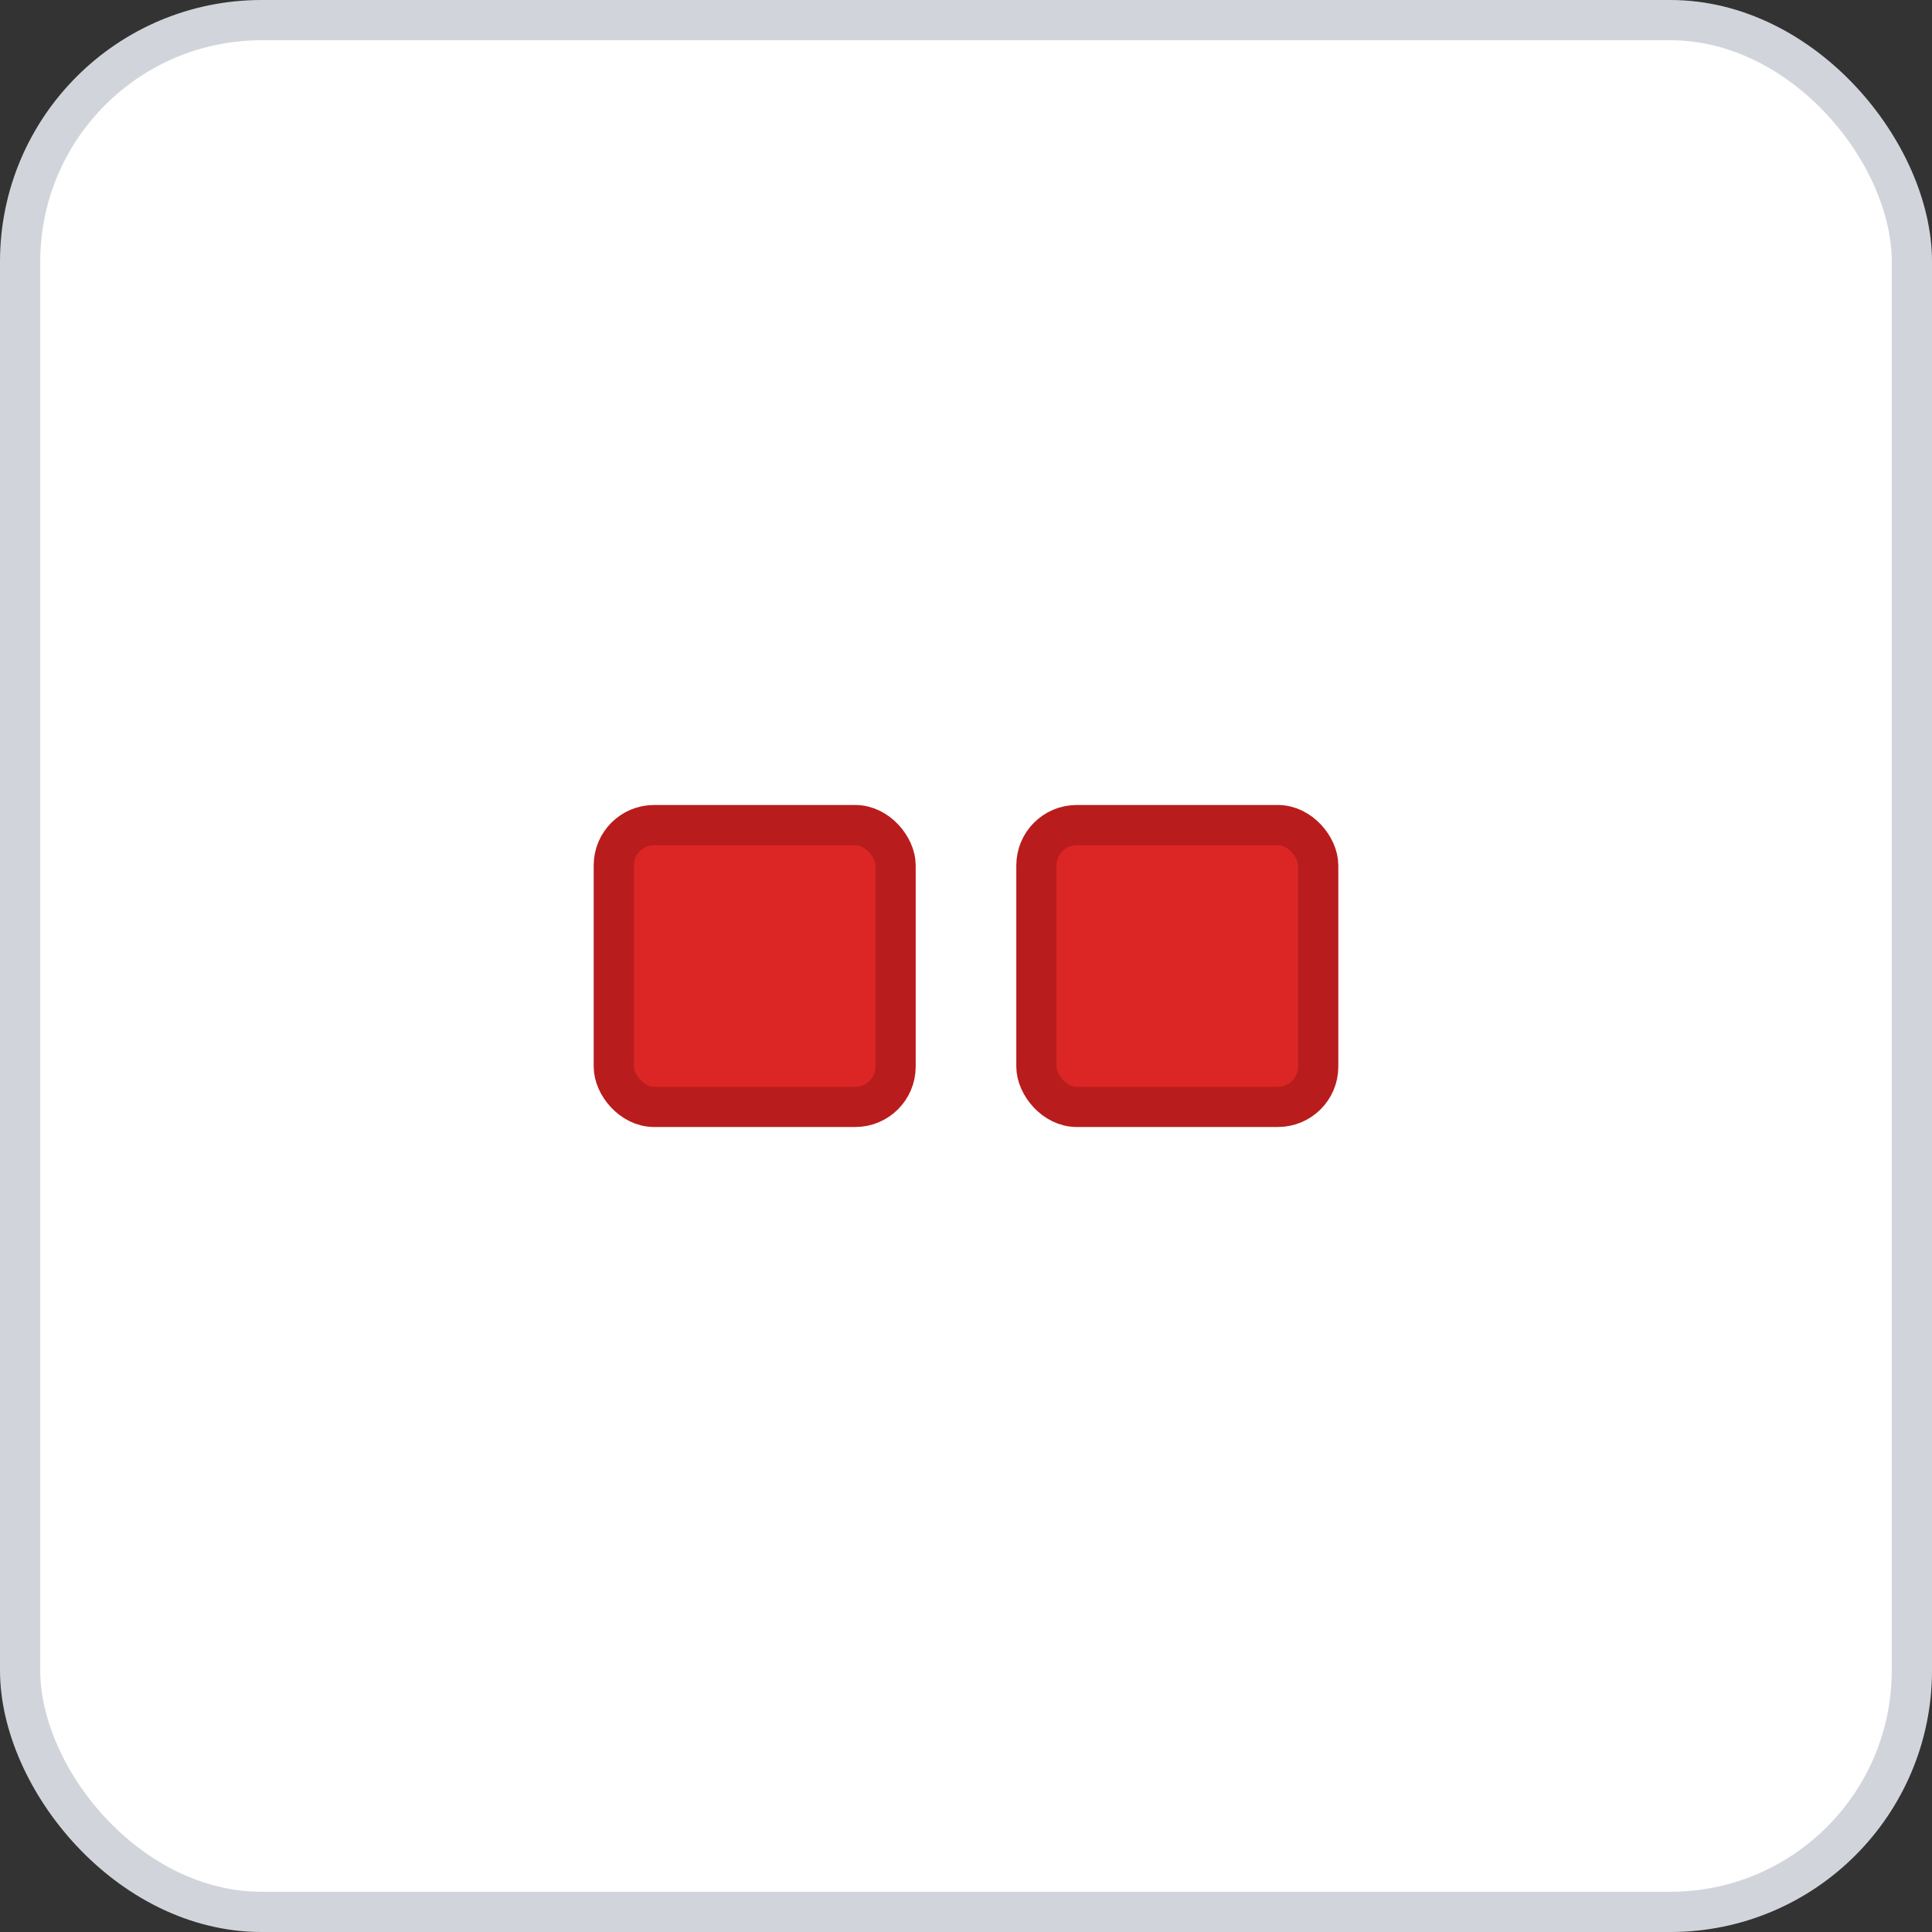 <svg width="96" height="96" xmlns="http://www.w3.org/2000/svg">
    <rect width="100%" height="100%" fill="#333333" stroke="none"/>
    <rect x="1" y="1" width="94" height="94" rx="12" ry="12" fill="#FFFFFF" stroke="#D1D5DB" stroke-width="2" stroke-dasharray=""/>
    <g transform="translate(48, 48)">
      <rect x="-17.5" y="-7" width="14" height="14" fill="#DC2626" stroke="#B91C1C" stroke-width="2" rx="2"/><rect x="3.5" y="-7" width="14" height="14" fill="#DC2626" stroke="#B91C1C" stroke-width="2" rx="2"/>
    </g>
  </svg>